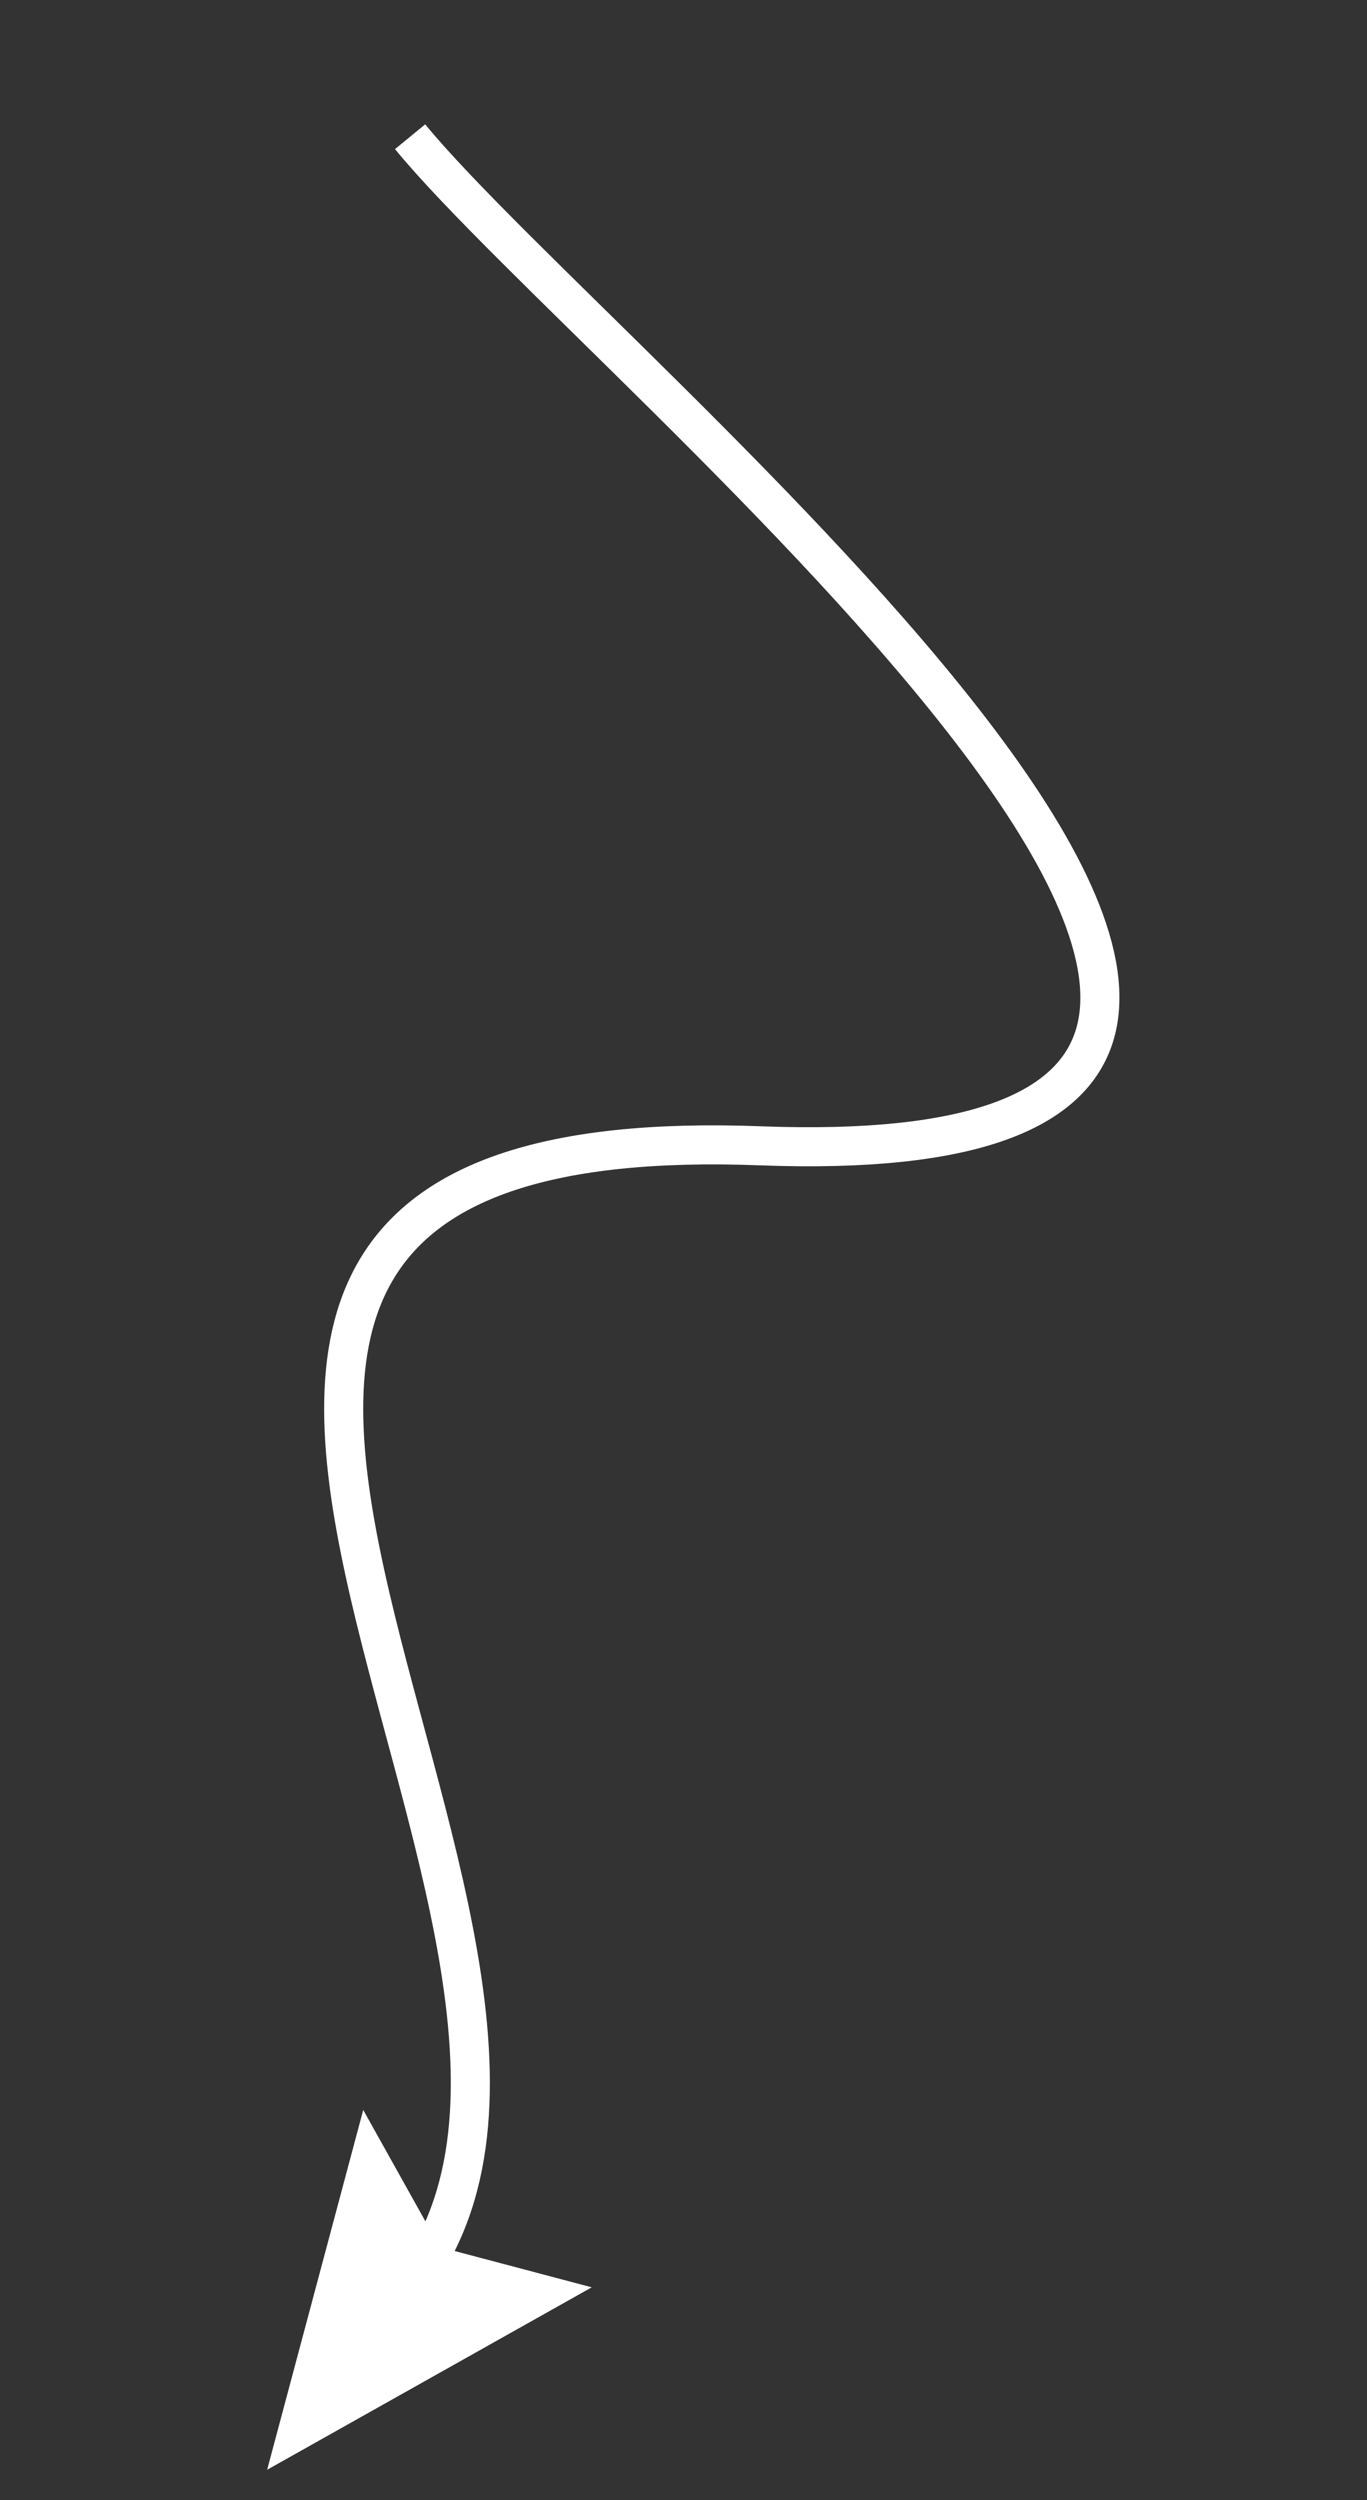 <?xml version="1.0" encoding="UTF-8"?>
<svg id="Laag_1" data-name="Laag 1" xmlns="http://www.w3.org/2000/svg" viewBox="0 0 35 64">
  <rect x="0" y="0" width="35" height="64" fill="#333333" stroke="none"/>
  <defs>
    <style>
      .cls-1 {
        fill: none;
        stroke: #ffff;
        stroke-miterlimit: 10;
        
      }

      .cls-2 {
        stroke-width: 0px;
        fill: #ffffff;
      }
    </style>
  </defs>
  <path class="cls-1" d="M10.5,3.5c4.92,6,30.94,26.66,8.97,25.83-21.97-.83-2.05,20.24-8.97,29.17"/>
  <polygon class="cls-2" points="9.3 54.01 11.26 57.52 15.15 58.55 6.84 63.22 9.3 54.01"/>
</svg>